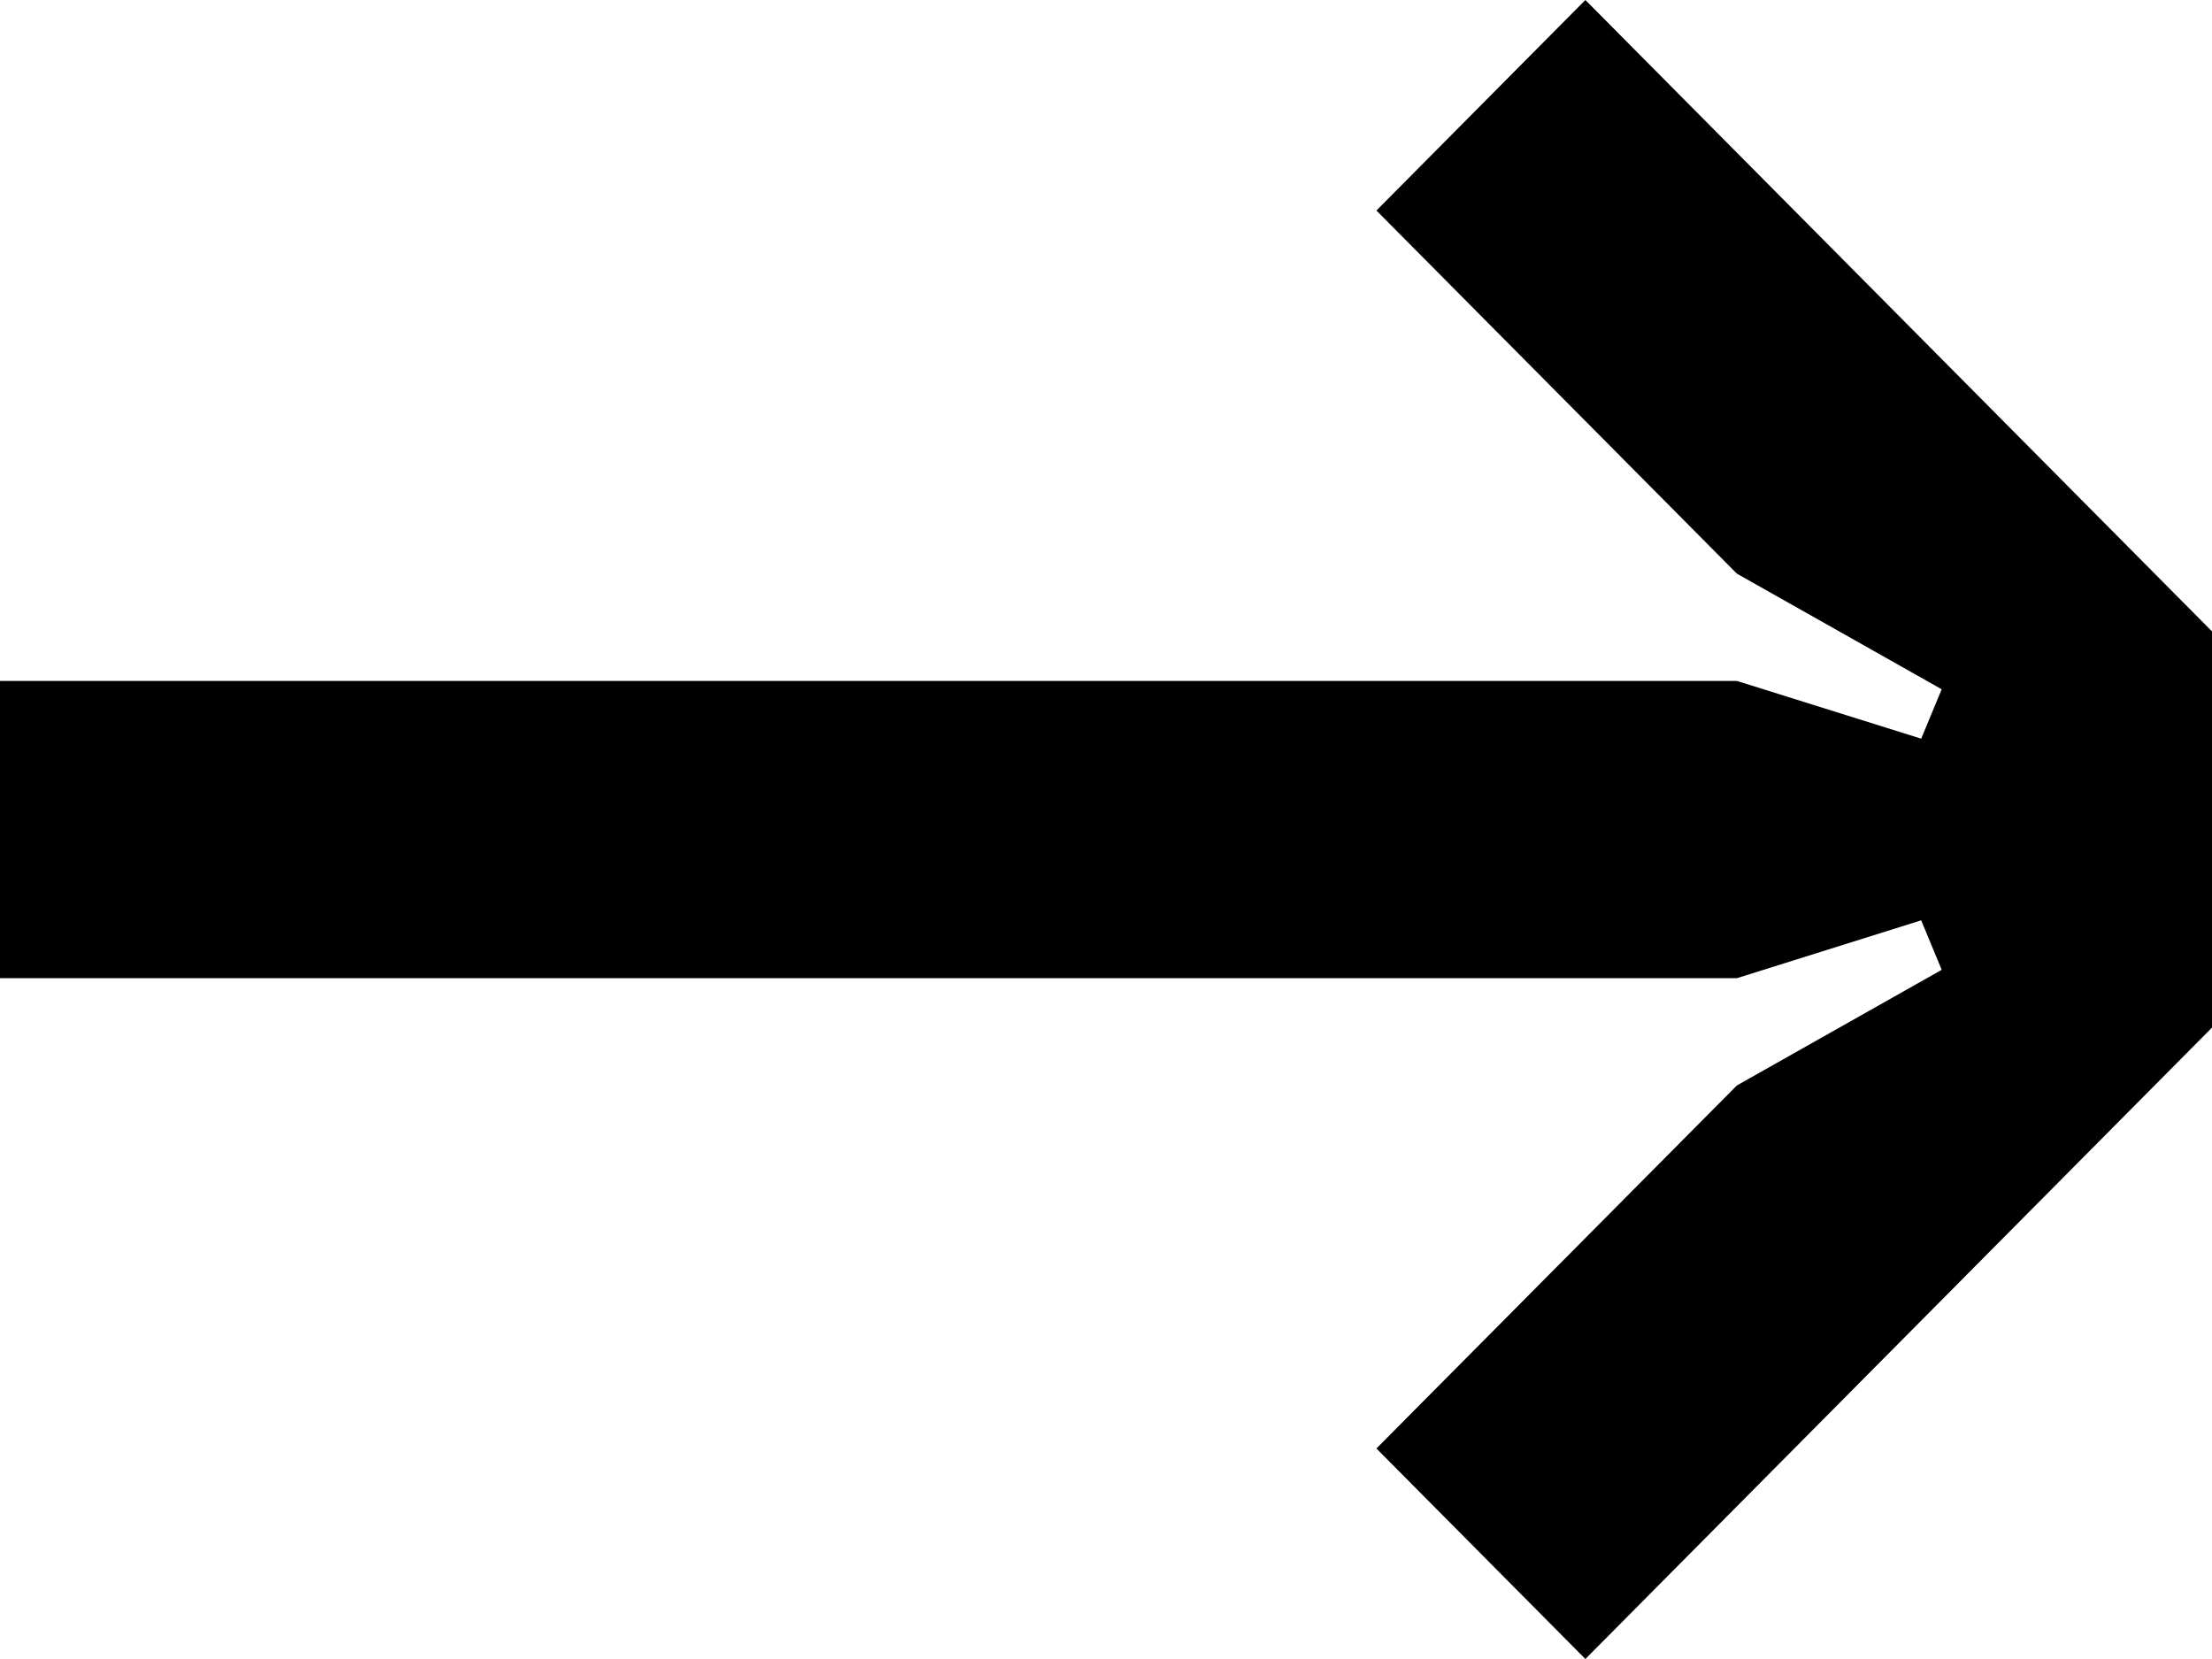 <svg xmlns="http://www.w3.org/2000/svg" width="64" height="48" viewBox="0 0 64 48">
  <path d="M18.13 0 0 18.268 0 29.732 18.13 48 24.176 41.909 13.747 31.403 7.821 28.057 8.414 26.628 13.747 28.299 64 28.299 64 19.698 13.747 19.698 8.414 21.372 7.821 19.94 13.747 16.594 24.176 6.091z" transform="rotate(-180 32 24)"/>
</svg>
